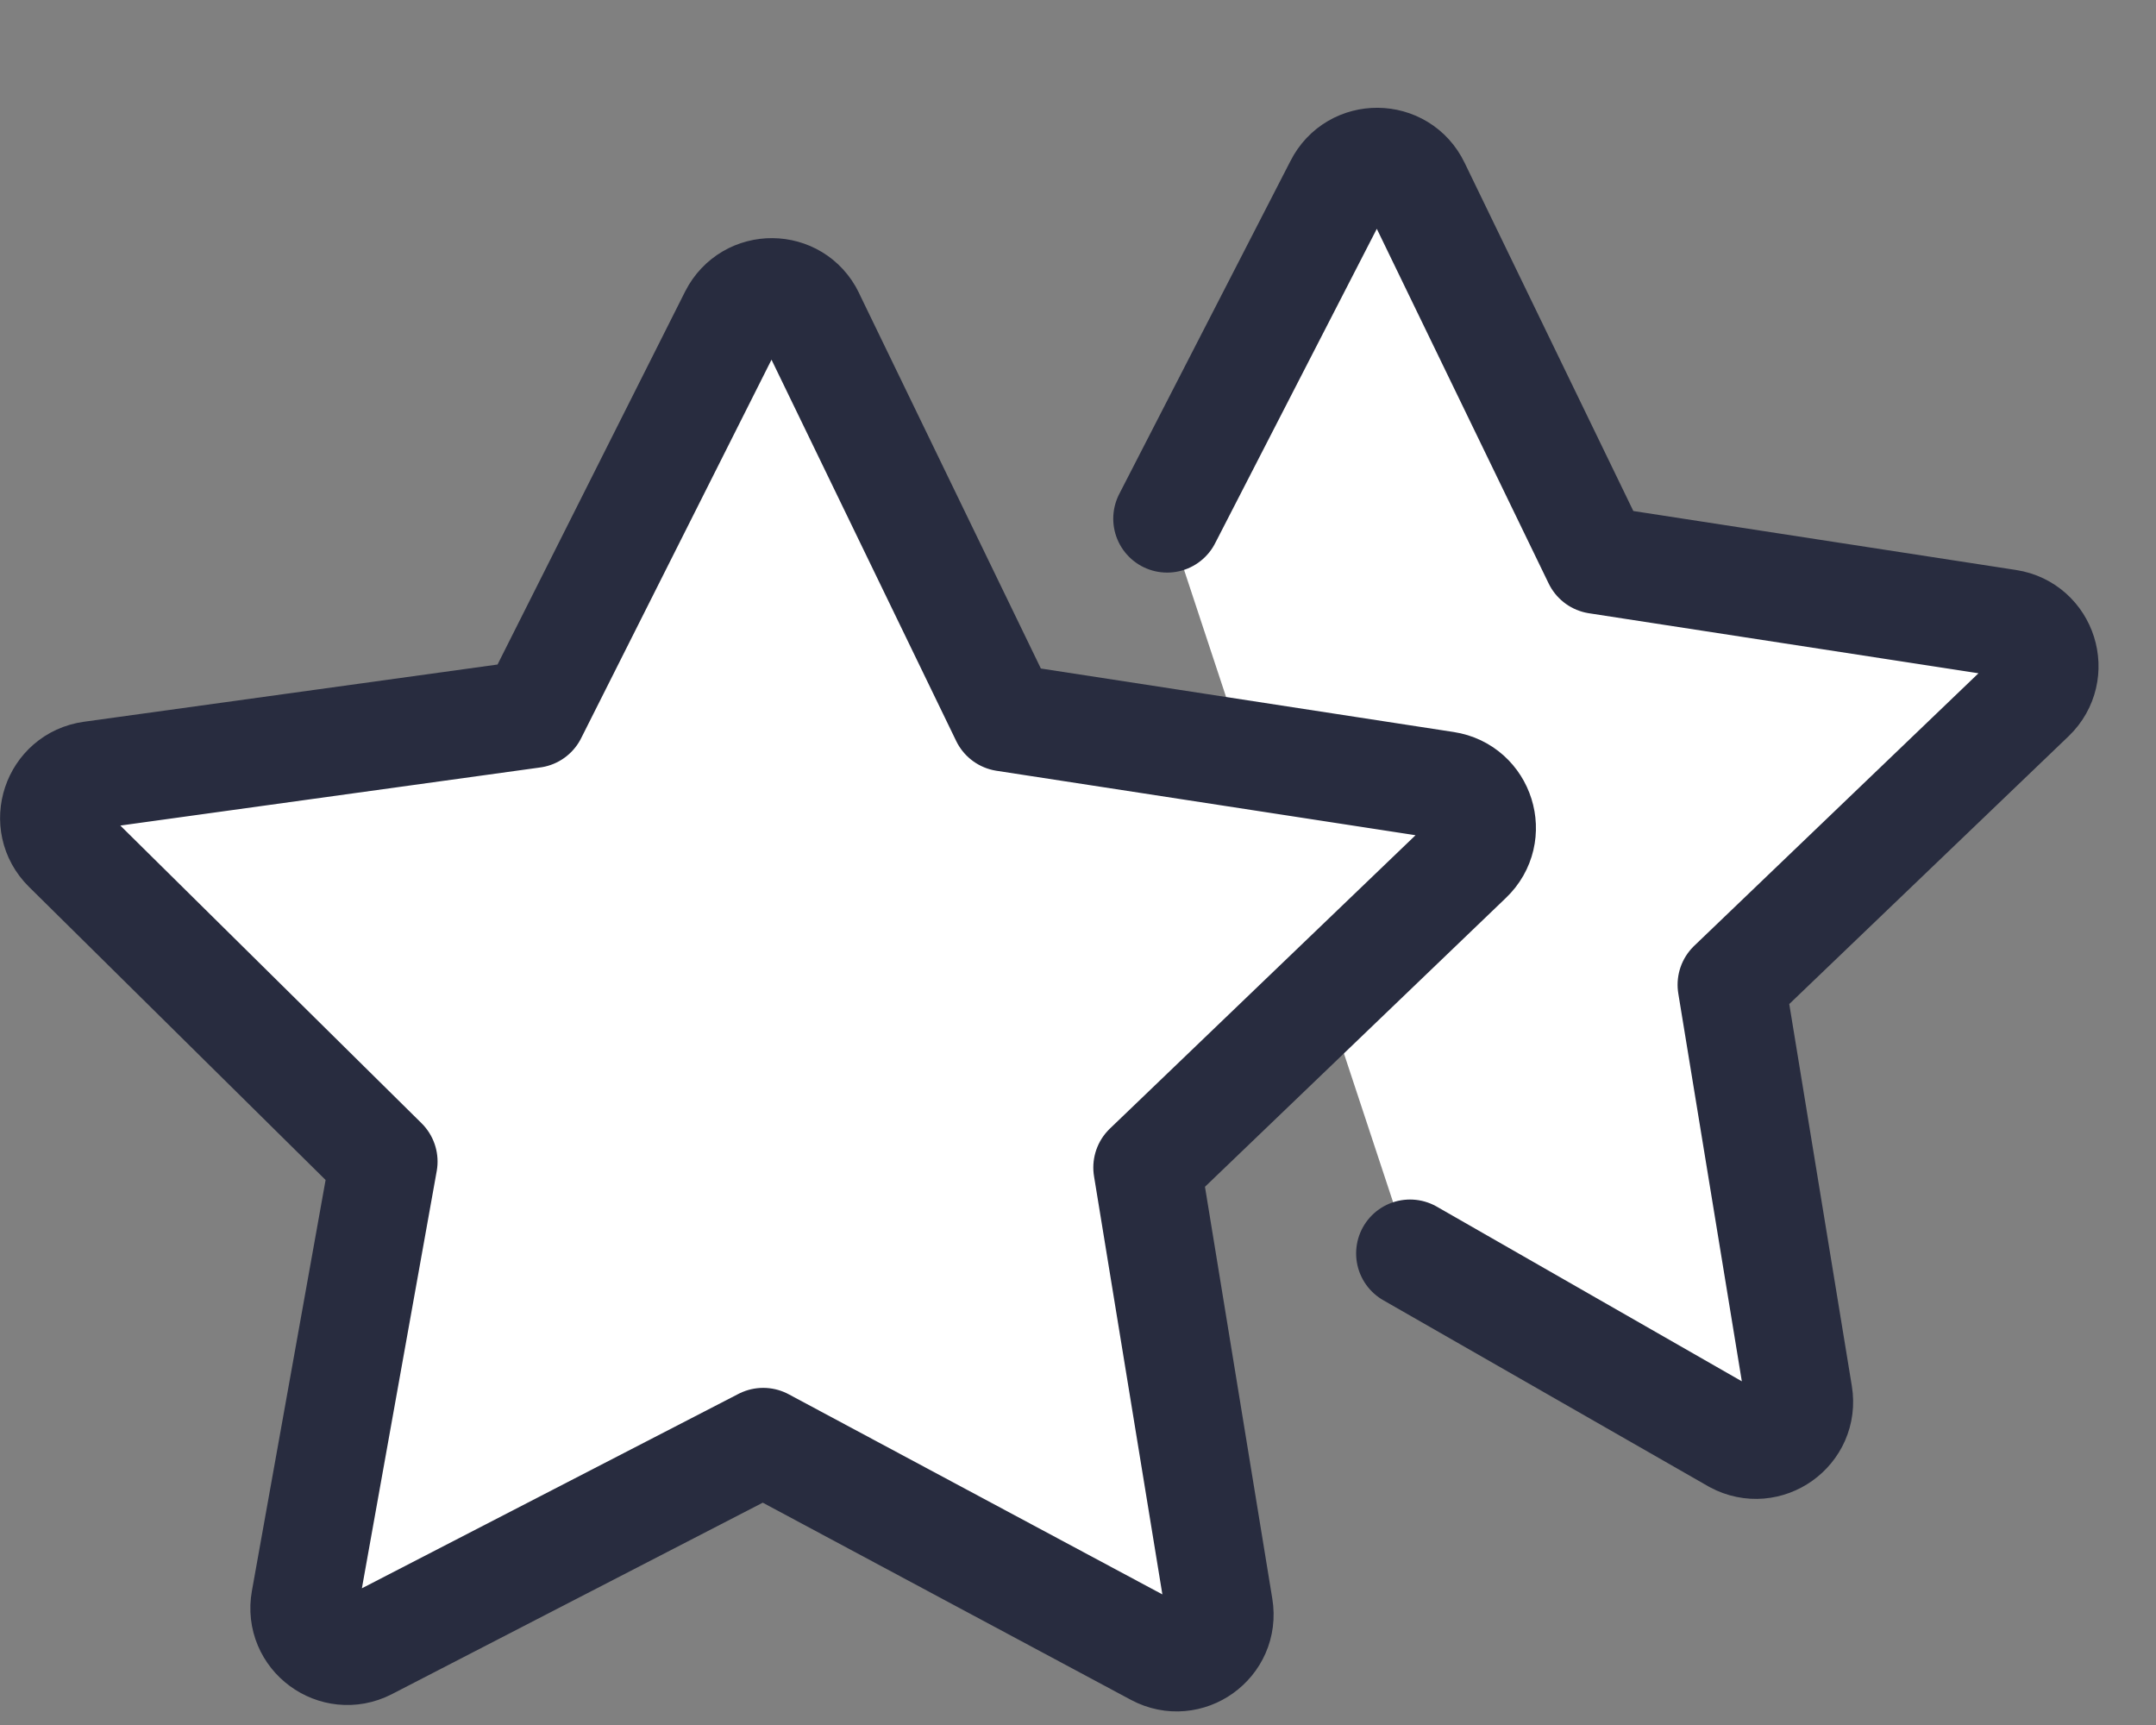 <svg xmlns="http://www.w3.org/2000/svg" width="20" height="16" viewBox="0 0 20 16"><rect x="0" y="0" width="20" height="16" fill="#808080" stroke="none"/><g fill="none" fill-rule="evenodd"><g><g><g><g><path fill="#FFF" d="M.827 3.937L2.416.847c.149-.298.576-.294.72.006L4.816 4.32l3.81.587c.329.051.457.456.217.687L6.062 8.26l.623 3.802c.054.328-.293.576-.587.418L3.08 10.752" transform="translate(-1015 -1319) translate(824 1315) translate(191 4) translate(10 .874)"></path><path stroke="#282C3F" stroke-linecap="round" stroke-linejoin="round" d="M.827 3.937L2.416.847c.149-.298.576-.294.72.006L4.816 4.32l3.81.587c.329.051.457.456.217.687L6.062 8.26l.623 3.802c.054.328-.293.576-.587.418L3.08 10.752" transform="translate(-1015 -1319) translate(824 1315) translate(191 4) translate(10 .874)"></path></g><path fill="#FFF" d="M7.517 2.933L9.32 6.655l4.09.629c.326.05.454.454.214.683l-2.982 2.862.667 4.08c.054.327-.29.573-.582.417L7.08 13.373 3.405 15.27c-.294.15-.635-.1-.576-.426l.73-4.07L.62 7.87c-.236-.233-.102-.634.226-.68l4.098-.567 1.858-3.694c.15-.296.572-.293.716.005" transform="translate(-1015 -1319) translate(824 1315) translate(191 4)"></path><path stroke="#282C3F" stroke-linecap="round" stroke-linejoin="round" d="M7.517 2.933L9.32 6.655l4.09.629c.326.05.454.454.214.683l-2.982 2.862.667 4.08c.054.327-.29.573-.582.417L7.08 13.373 3.405 15.27c-.294.15-.635-.1-.576-.426l.73-4.07L.62 7.87c-.236-.233-.102-.634.226-.68l4.098-.567 1.858-3.694c.15-.296.572-.293.716.005z" transform="translate(-1015 -1319) translate(824 1315) translate(191 4)"></path></g></g></g></g></svg>